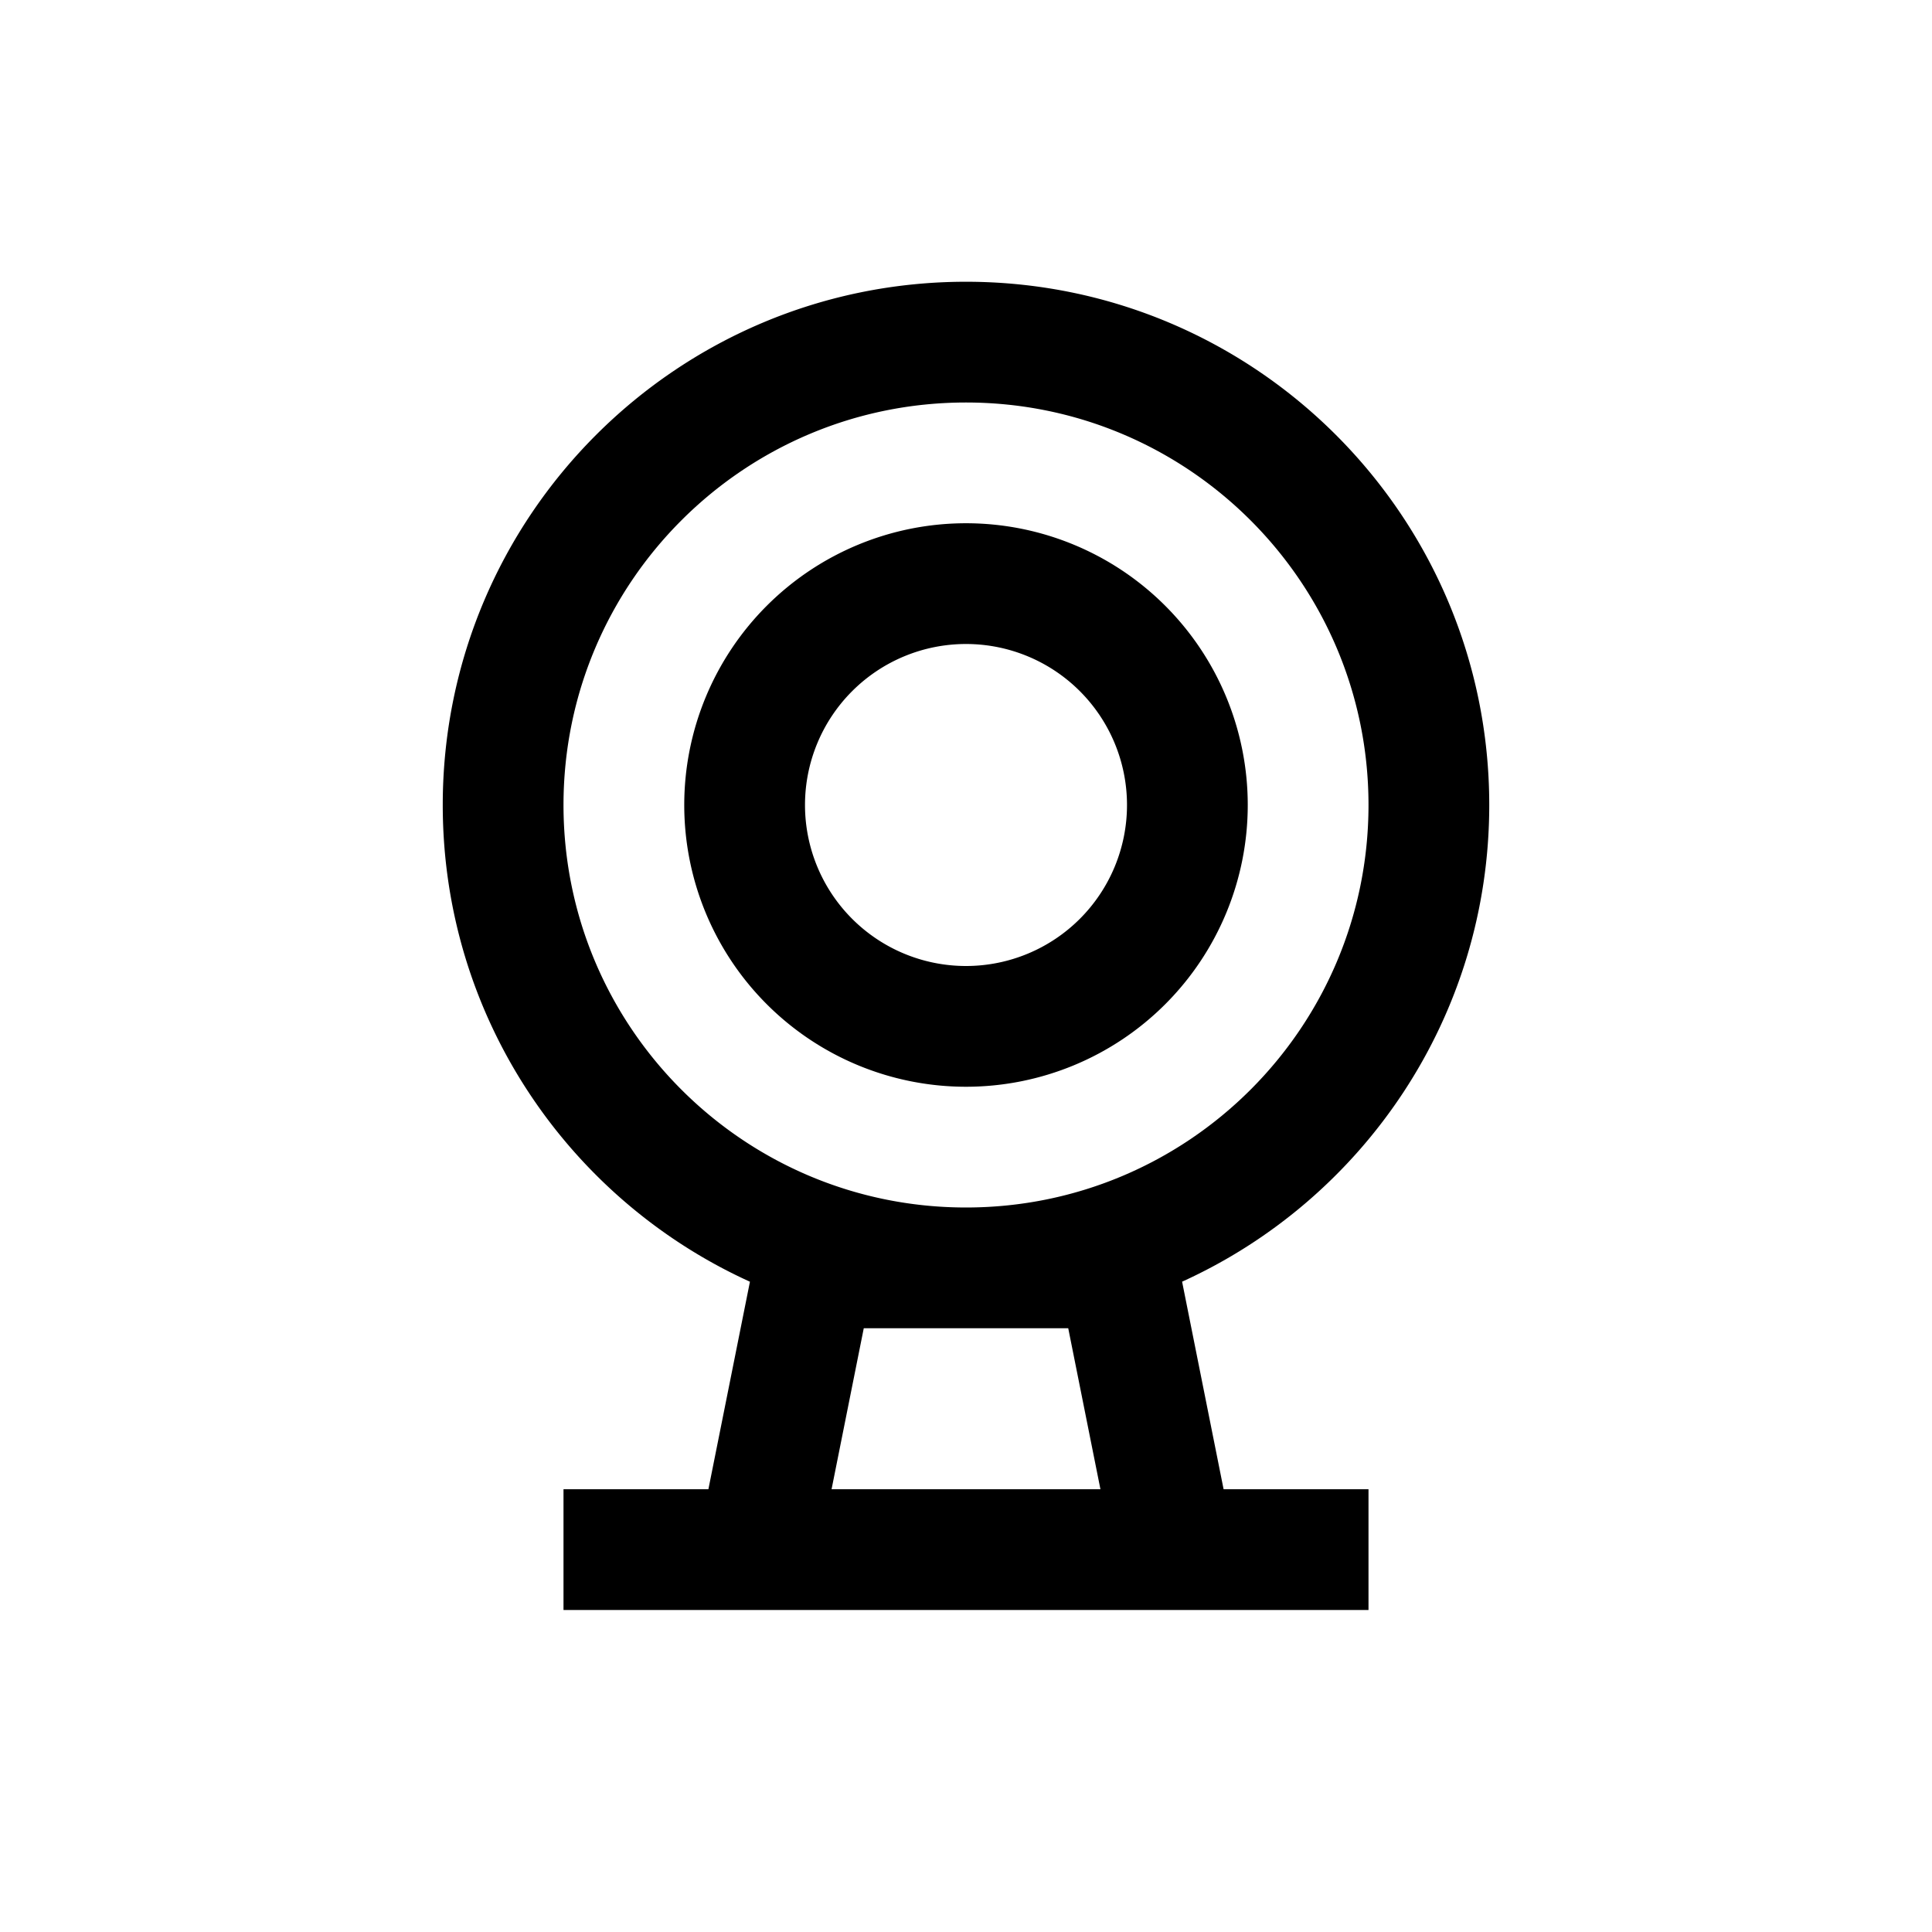 <svg xmlns="http://www.w3.org/2000/svg" viewBox="0 0 1024 1024" version="1.1"><path d="M298.667 853.333v-64h76.8l22.016-109.995C301.461 635.733 234.667 539.008 234.667 426.667c0-153.173 124.16-277.333 277.333-277.333s277.333 124.16 277.333 277.333c0 112.32-66.773 209.067-162.795 252.651L648.533 789.333H725.333v64H298.667z m267.52-149.333h-108.373l-17.067 85.333h142.507l-17.067-85.333zM512 213.333c-117.824 0-213.333 95.509-213.333 213.333s95.509 213.333 213.333 213.333 213.333-95.509 213.333-213.333-95.509-213.333-213.333-213.333z m0 64a149.333 149.333 0 1 1 0 298.667 149.333 149.333 0 0 1 0-298.667z m0 64a85.333 85.333 0 1 0 0 170.667 85.333 85.333 0 0 0 0-170.667z" p-id="10139"></path></svg>